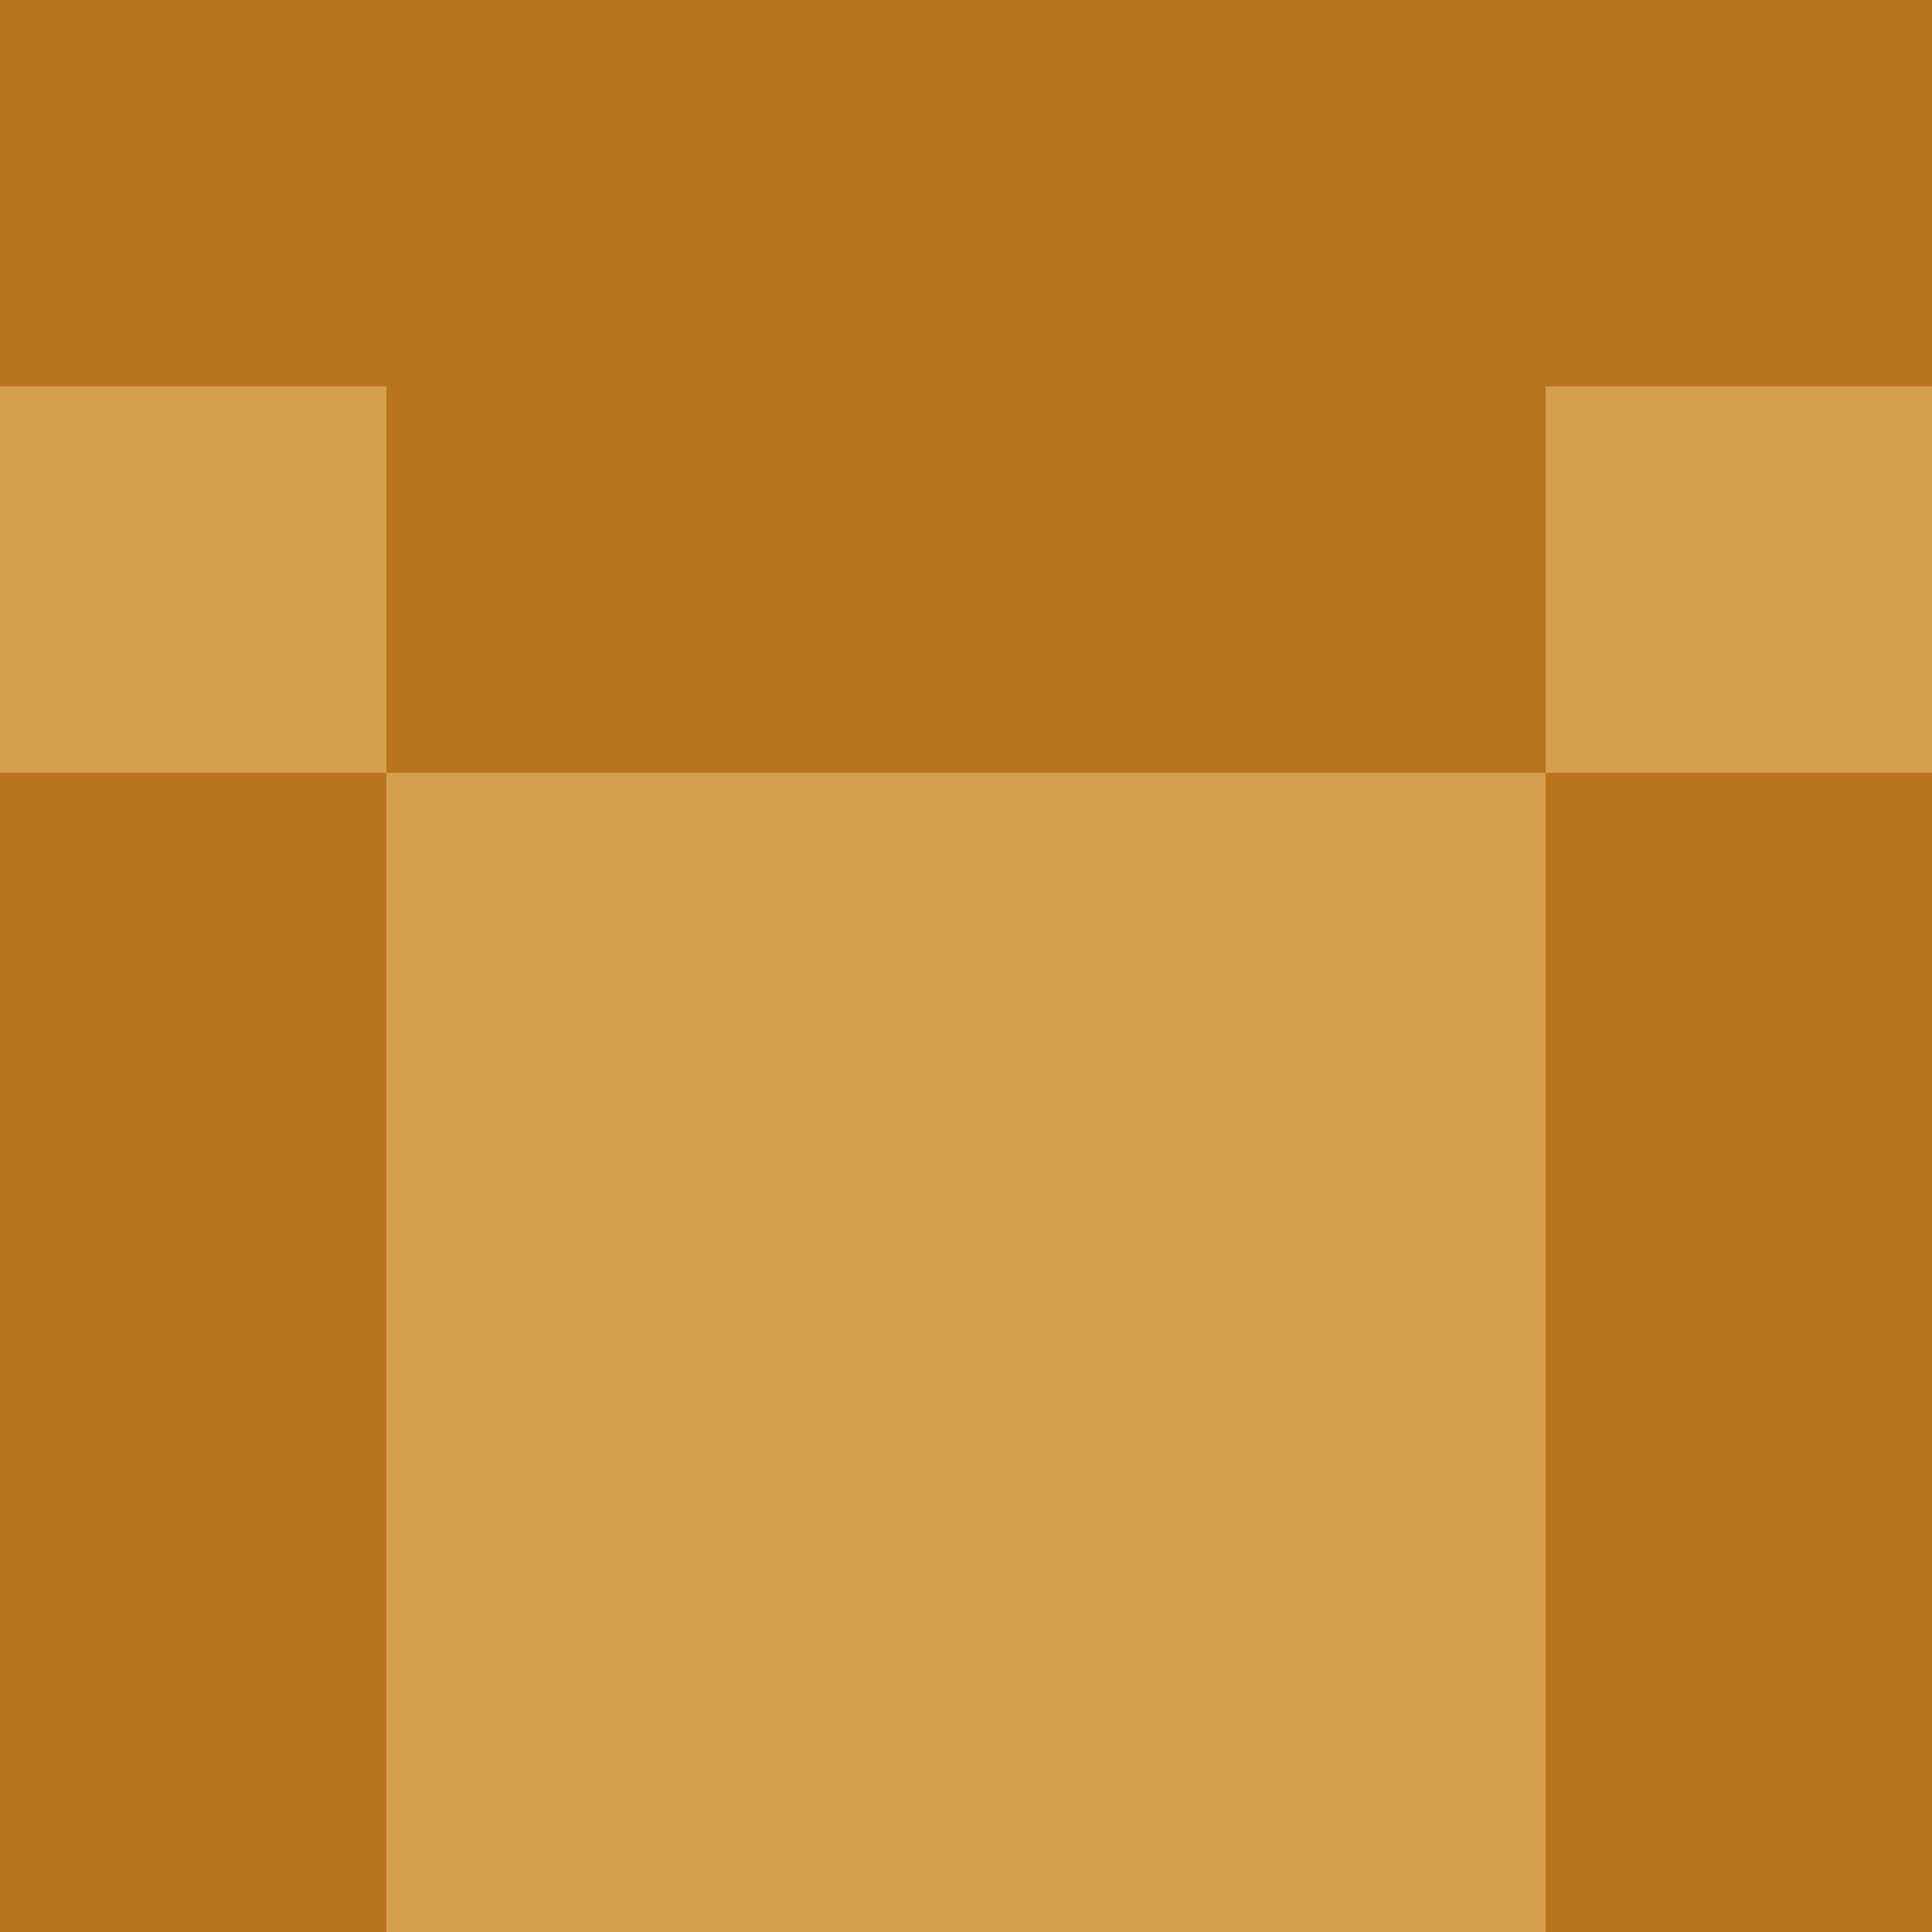 <?xml version="1.0" encoding="utf-8"?>
<!DOCTYPE svg PUBLIC "-//W3C//DTD SVG 20010904//EN"
        "http://www.w3.org/TR/2001/REC-SVG-20010904/DTD/svg10.dtd">

<svg width="400" height="400" viewBox="0 0 5 5"
    xmlns="http://www.w3.org/2000/svg"
    xmlns:xlink="http://www.w3.org/1999/xlink">
            <rect x="0" y="0" width="1" height="1" fill="#BA741D" />
        <rect x="0" y="1" width="1" height="1" fill="#D4A050" />
        <rect x="0" y="2" width="1" height="1" fill="#BA741D" />
        <rect x="0" y="3" width="1" height="1" fill="#BA741D" />
        <rect x="0" y="4" width="1" height="1" fill="#BA741D" />
                <rect x="1" y="0" width="1" height="1" fill="#BA741D" />
        <rect x="1" y="1" width="1" height="1" fill="#BA741D" />
        <rect x="1" y="2" width="1" height="1" fill="#D4A050" />
        <rect x="1" y="3" width="1" height="1" fill="#D4A050" />
        <rect x="1" y="4" width="1" height="1" fill="#D4A050" />
                <rect x="2" y="0" width="1" height="1" fill="#BA741D" />
        <rect x="2" y="1" width="1" height="1" fill="#BA741D" />
        <rect x="2" y="2" width="1" height="1" fill="#D4A050" />
        <rect x="2" y="3" width="1" height="1" fill="#D4A050" />
        <rect x="2" y="4" width="1" height="1" fill="#D4A050" />
                <rect x="3" y="0" width="1" height="1" fill="#BA741D" />
        <rect x="3" y="1" width="1" height="1" fill="#BA741D" />
        <rect x="3" y="2" width="1" height="1" fill="#D4A050" />
        <rect x="3" y="3" width="1" height="1" fill="#D4A050" />
        <rect x="3" y="4" width="1" height="1" fill="#D4A050" />
                <rect x="4" y="0" width="1" height="1" fill="#BA741D" />
        <rect x="4" y="1" width="1" height="1" fill="#D4A050" />
        <rect x="4" y="2" width="1" height="1" fill="#BA741D" />
        <rect x="4" y="3" width="1" height="1" fill="#BA741D" />
        <rect x="4" y="4" width="1" height="1" fill="#BA741D" />
        
</svg>


